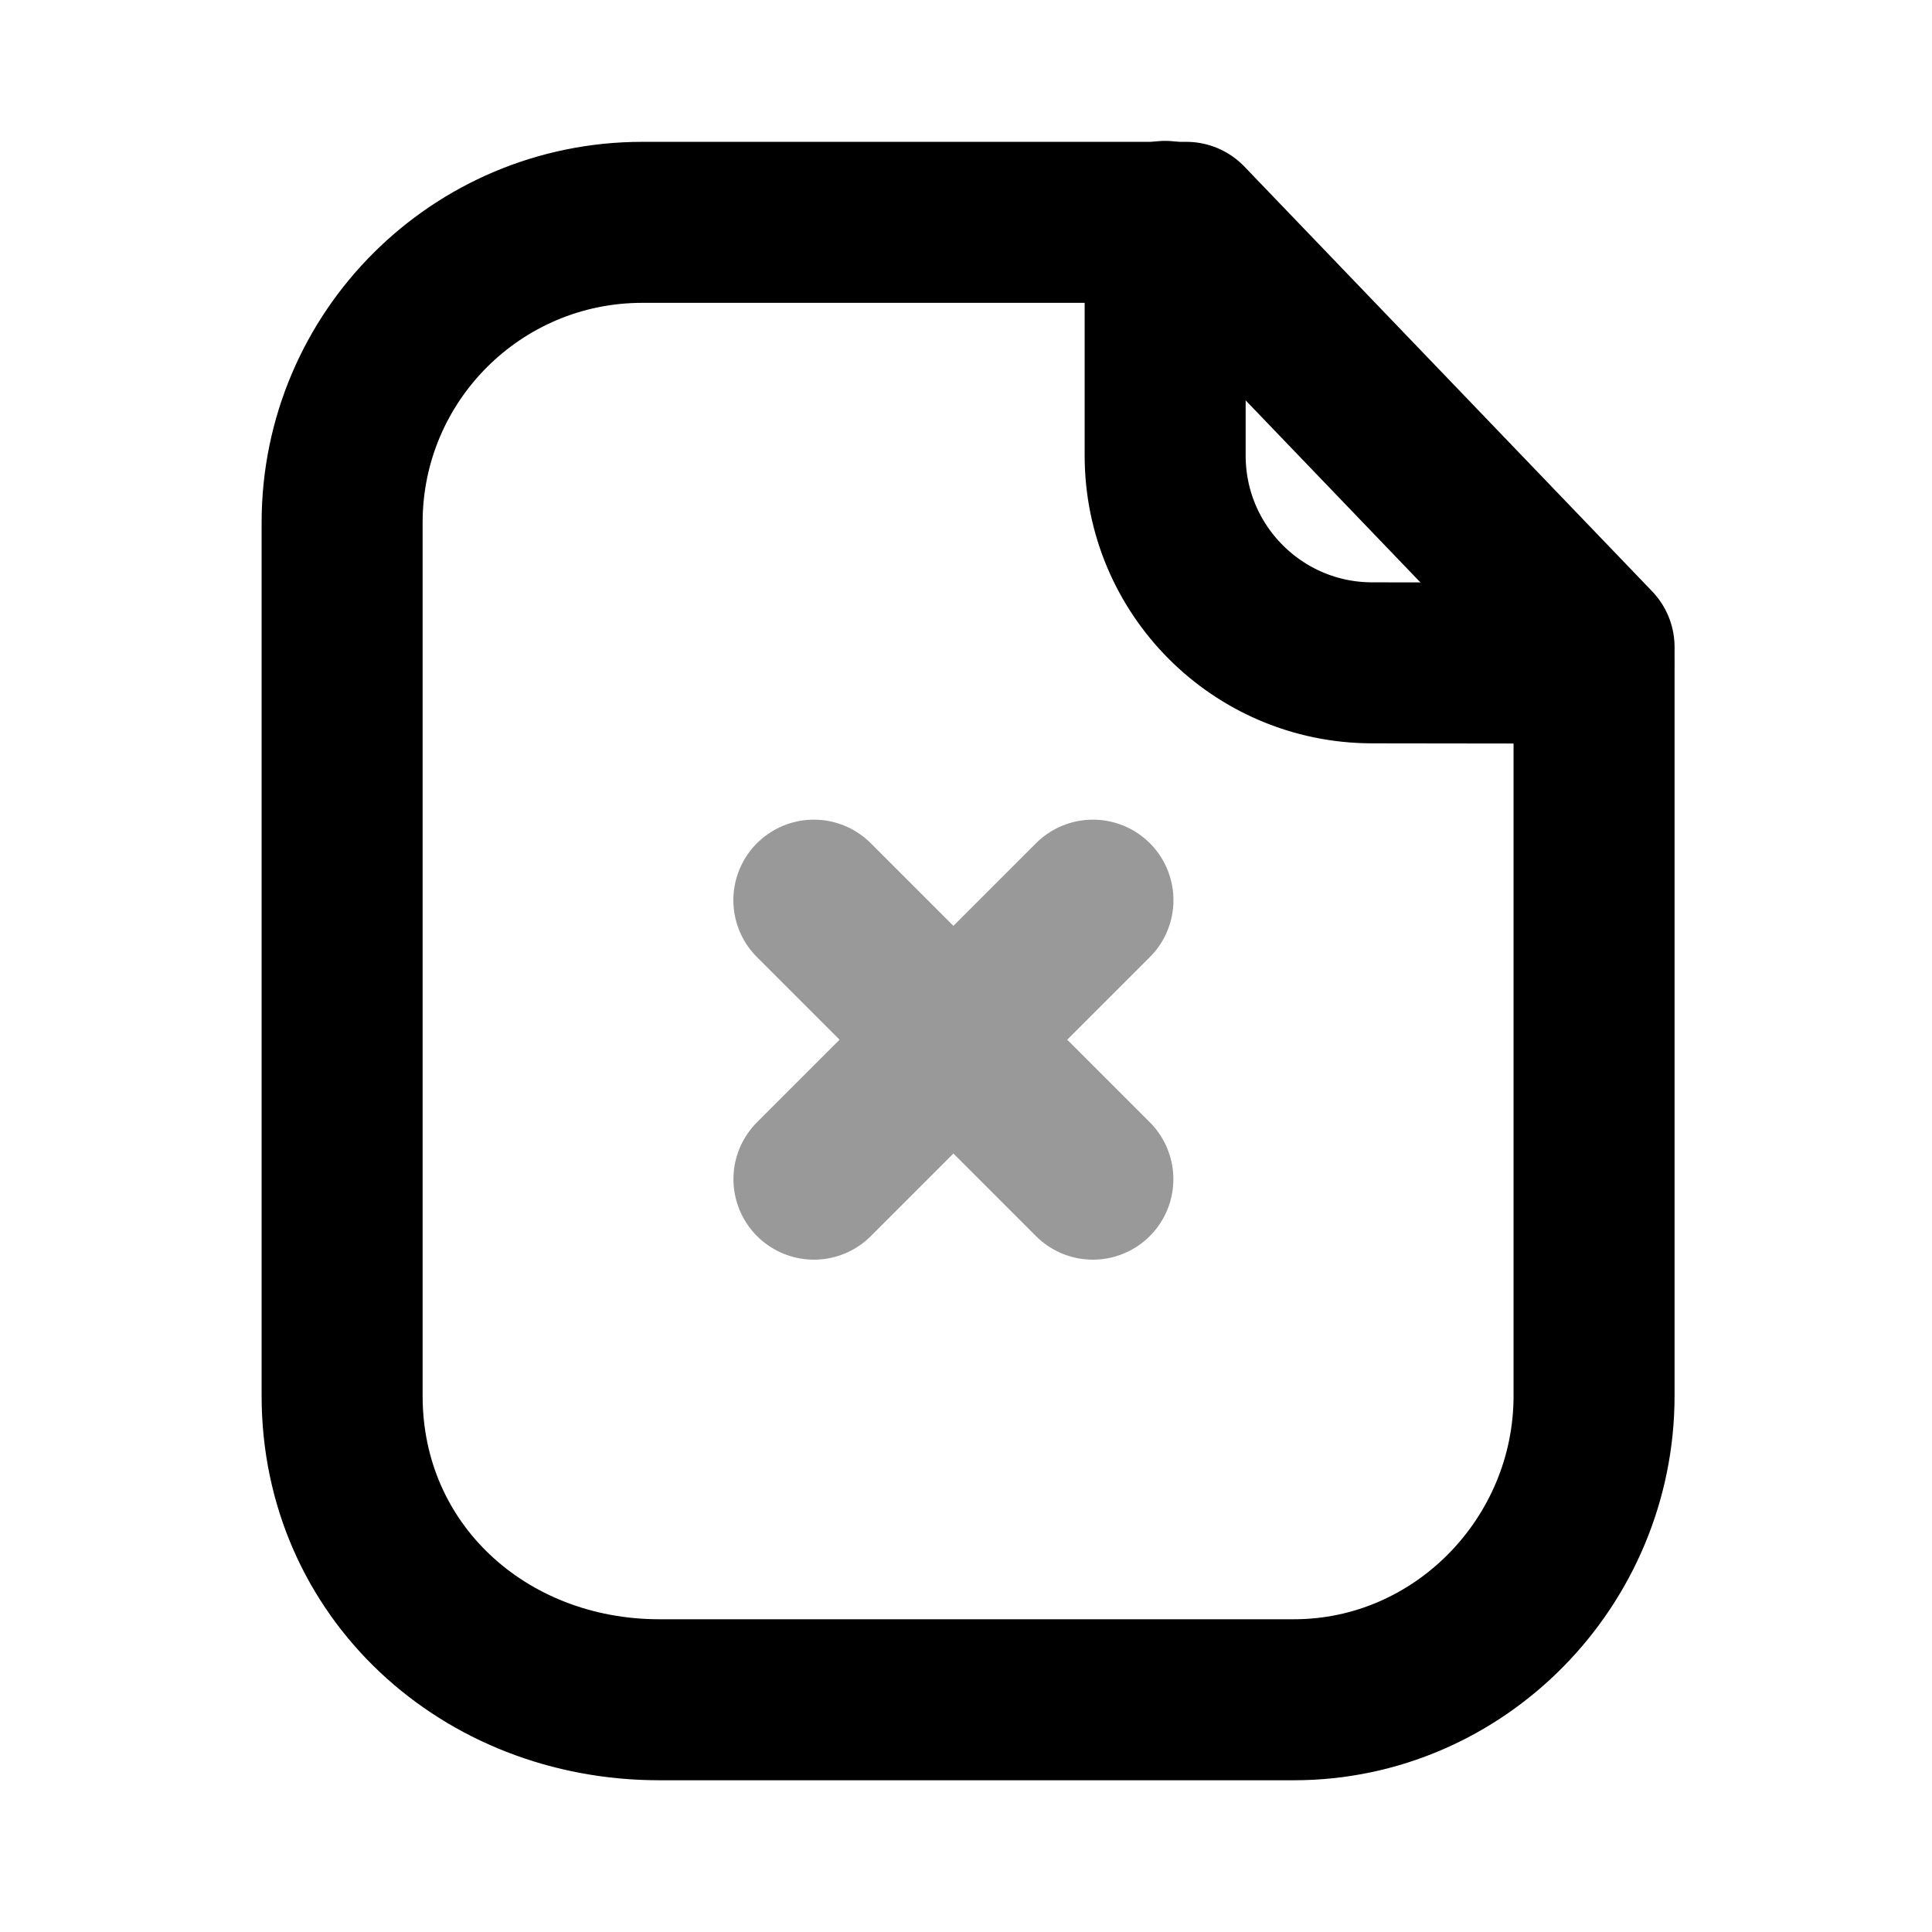 <?xml version="1.0" encoding="UTF-8"?>
<svg width="24px"  height="24px"  viewBox="0 0 24 24" version="1.1" xmlns="http://www.w3.org/2000/svg" xmlns:xlink="http://www.w3.org/1999/xlink">
    <title>Iconly/Two-tone/Paper Fail</title>
    <g id="Iconly/Two-tone/Paper-Fail" stroke="#000000"  stroke-width="2"  fill="none" fill-rule="evenodd" stroke-linecap="round" stroke-linejoin="round">
        <g id="Paper-Fail" transform="translate(3.5, 2)" stroke="#000000"  stroke-width="2" >
            <path d="M11.237,0.762 L4.479,0.762 C2.42,0.762 0.75,2.431 0.75,4.491 L0.75,15.34 C0.75,17.516 2.514,19.115 4.69,19.115 L12.573,19.115 C14.633,19.115 16.302,17.4 16.302,15.34 L16.302,6.038 L11.237,0.762 Z" id="Stroke-1"></path>
            <path d="M10.974,0.75 L10.974,3.659 C10.974,5.079 12.123,6.231 13.542,6.234 C14.859,6.237 16.206,6.238 16.297,6.232" id="Stroke-3"></path>
            <path d="M10.076,12.648 L6.61,9.182 M6.611,12.648 L10.077,9.182" id="Combined-Shape" opacity="0.4"></path>
        </g>
    </g>
</svg>